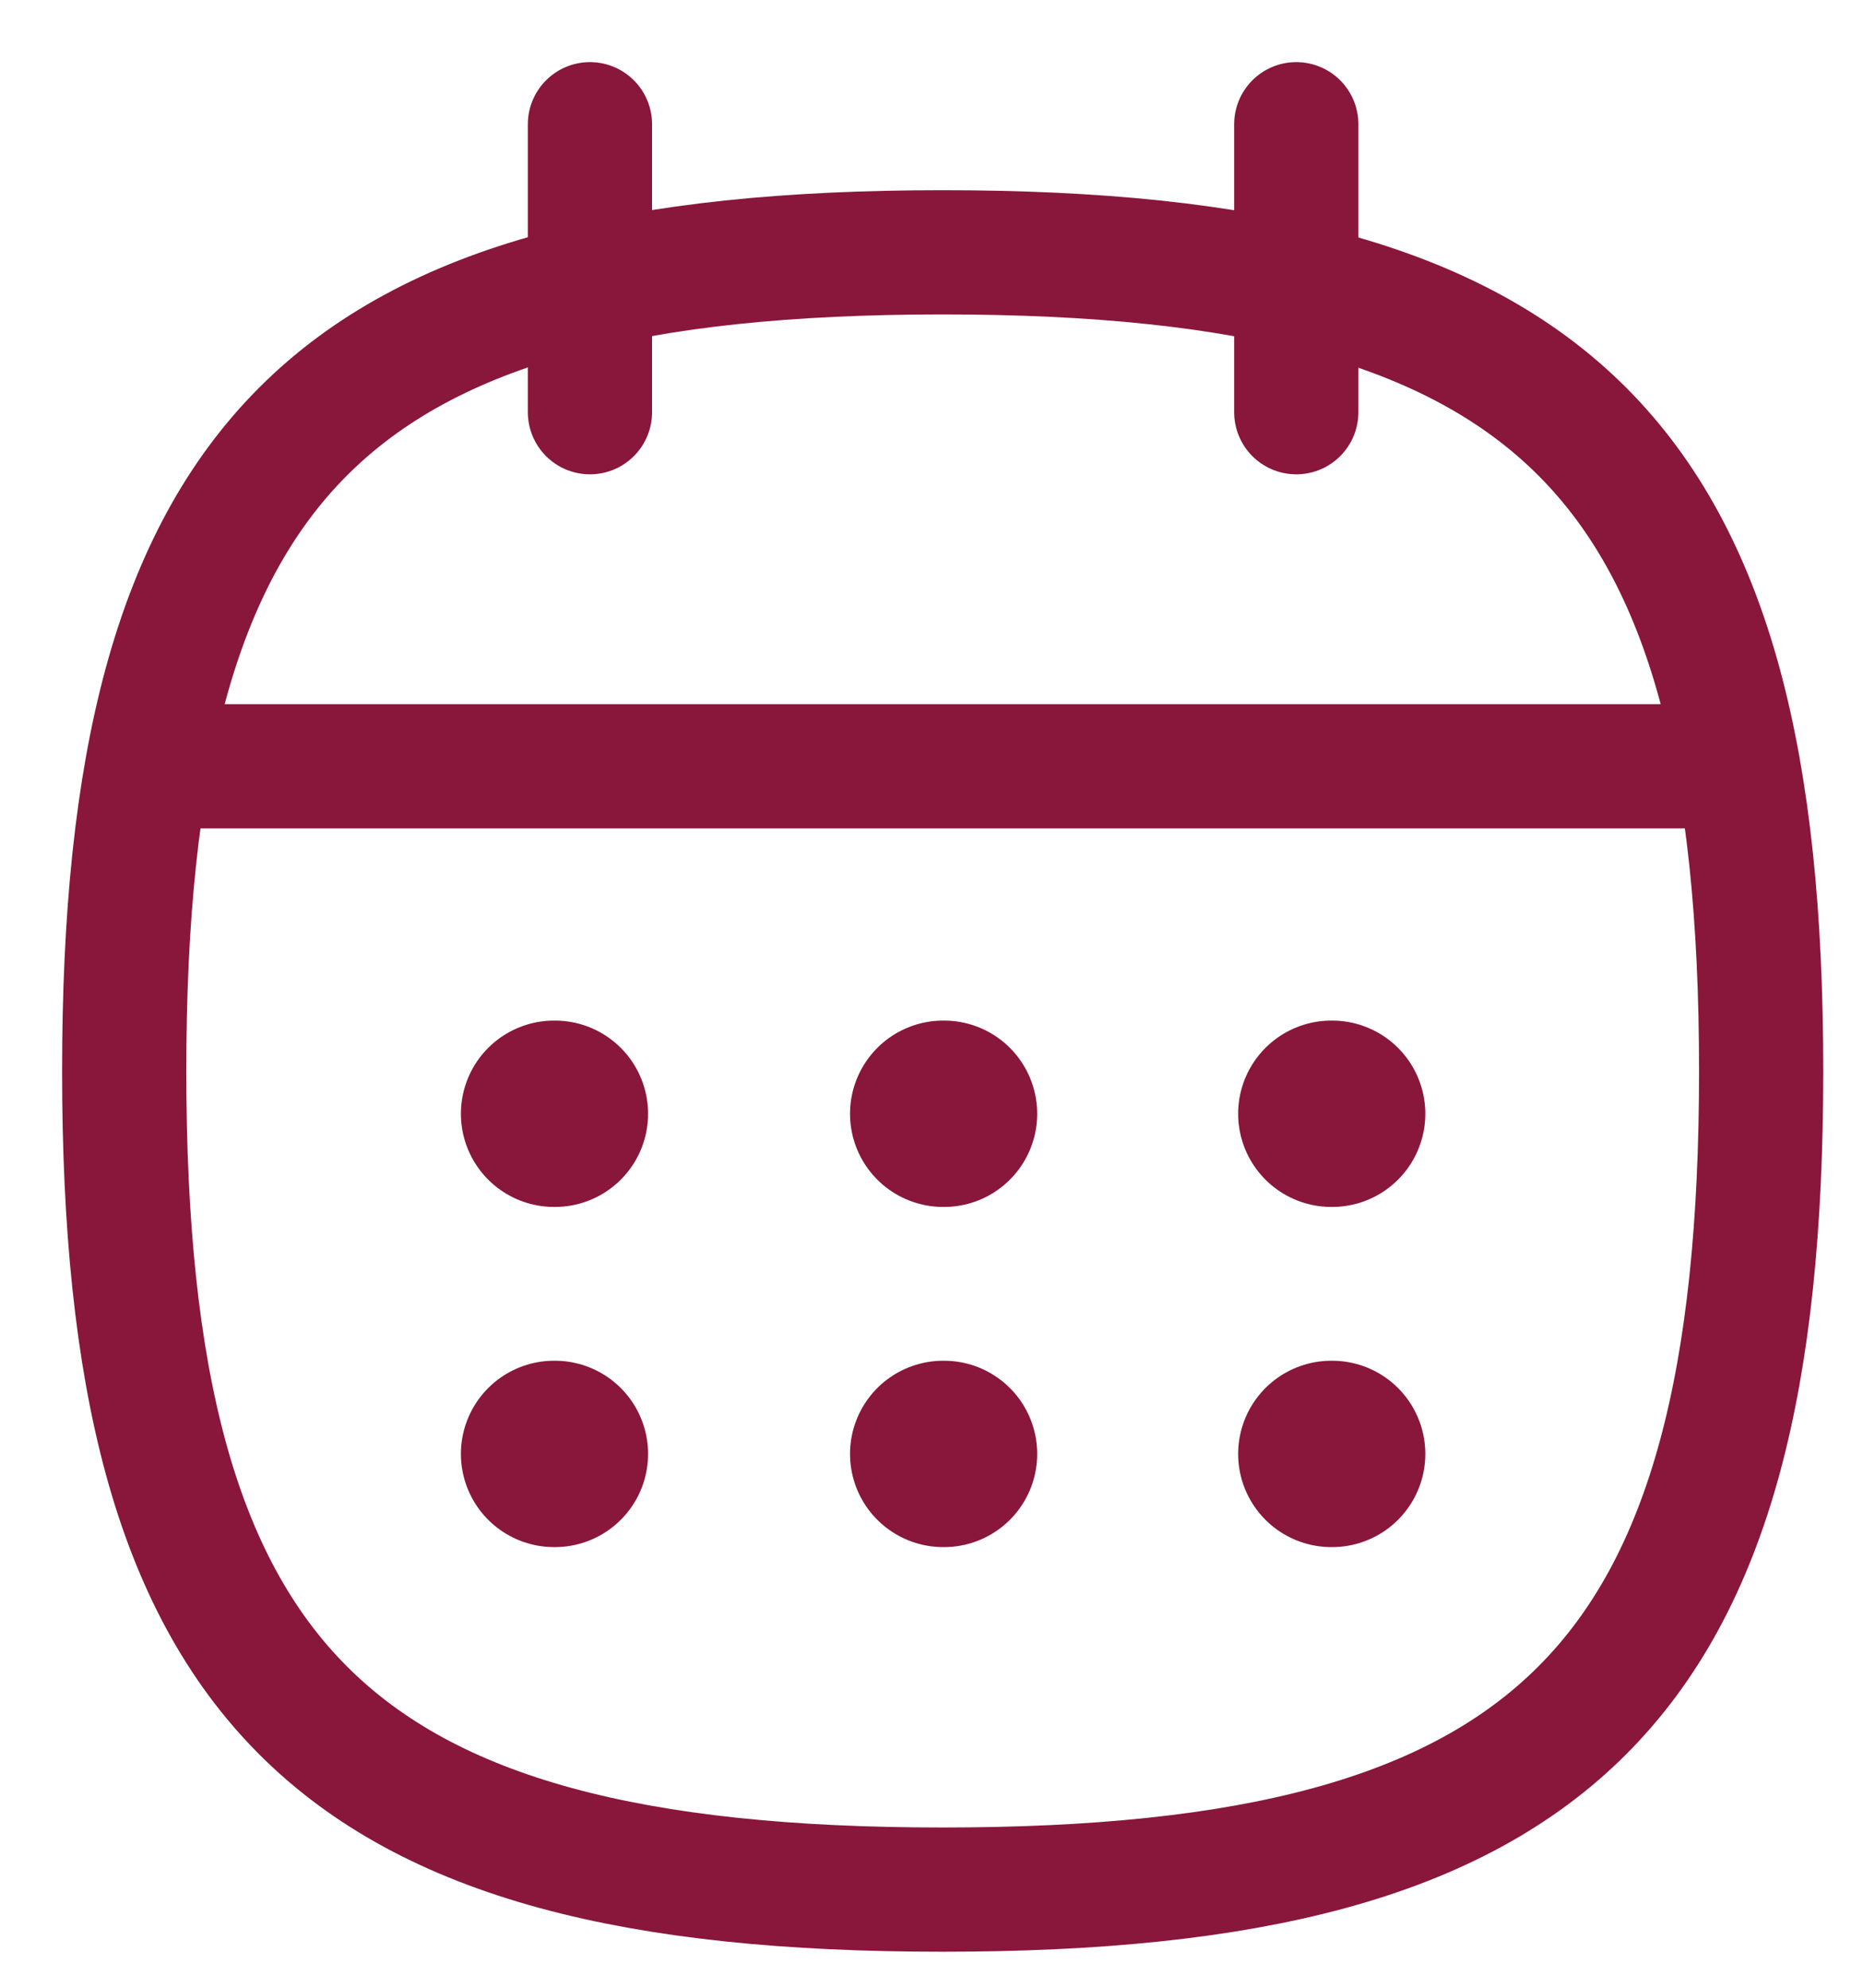 <svg width="15" height="16" viewBox="0 0 15 16" fill="none" xmlns="http://www.w3.org/2000/svg">
<path fill-rule="evenodd" clip-rule="evenodd" d="M1 8.621C1 3.678 2.648 2.031 7.589 2.031C12.532 2.031 14.18 3.678 14.18 8.621C14.18 13.563 12.532 15.21 7.589 15.21C2.648 15.21 1 13.563 1 8.621Z" stroke="#89163B" stroke-linecap="round" stroke-linejoin="round"/>
<path d="M1.195 6.168H13.991" stroke="#89163B" stroke-linecap="round" stroke-linejoin="round"/>
<path d="M10.719 8.965H10.726" stroke="#89163B" stroke-width="1.5" stroke-linecap="round" stroke-linejoin="round"/>
<path d="M7.594 8.965H7.601" stroke="#89163B" stroke-width="1.5" stroke-linecap="round" stroke-linejoin="round"/>
<path d="M4.461 8.965H4.468" stroke="#89163B" stroke-width="1.5" stroke-linecap="round" stroke-linejoin="round"/>
<path d="M10.719 11.703H10.726" stroke="#89163B" stroke-width="1.5" stroke-linecap="round" stroke-linejoin="round"/>
<path d="M7.594 11.703H7.601" stroke="#89163B" stroke-width="1.5" stroke-linecap="round" stroke-linejoin="round"/>
<path d="M4.461 11.703H4.468" stroke="#89163B" stroke-width="1.5" stroke-linecap="round" stroke-linejoin="round"/>
<path d="M10.437 1V3.318" stroke="#89163B" stroke-linecap="round" stroke-linejoin="round"/>
<path d="M4.75 1V3.318" stroke="#89163B" stroke-linecap="round" stroke-linejoin="round"/>
</svg>
